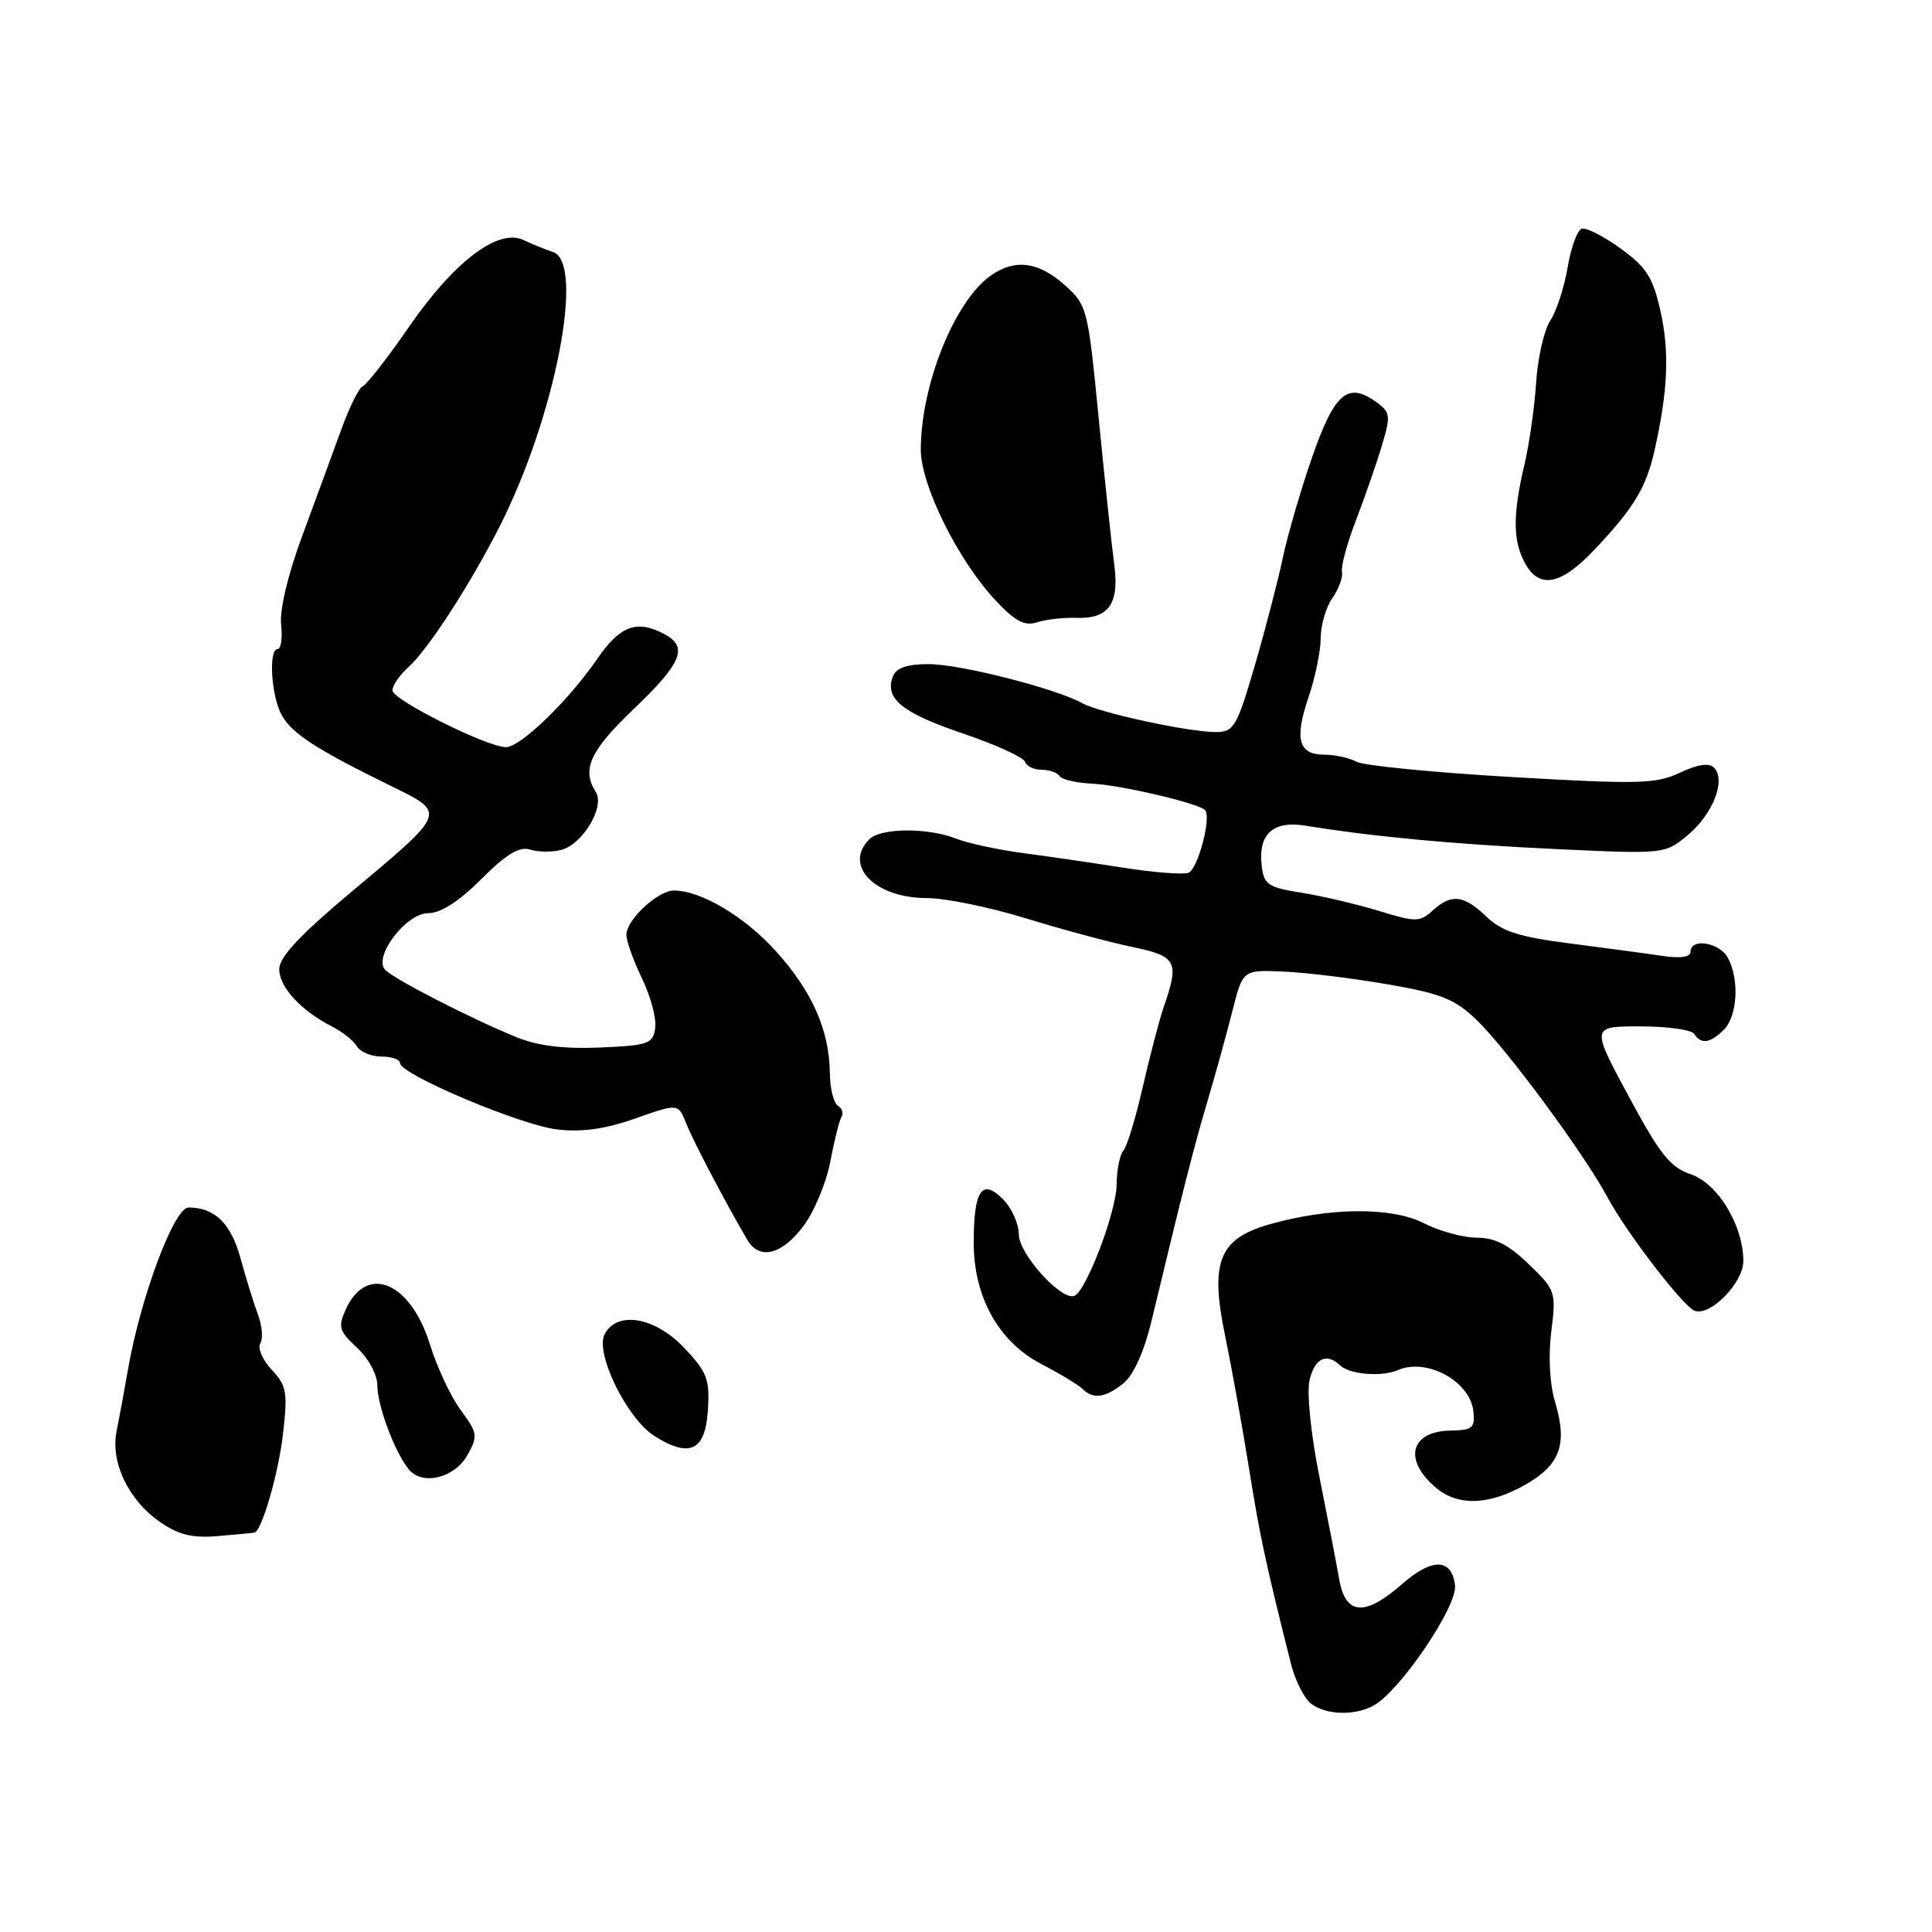 <?xml version="1.0" encoding="UTF-8" standalone="no"?>
<!DOCTYPE svg PUBLIC "-//W3C//DTD SVG 1.1//EN" "http://www.w3.org/Graphics/SVG/1.1/DTD/svg11.dtd" >
<svg xmlns="http://www.w3.org/2000/svg" xmlns:xlink="http://www.w3.org/1999/xlink" version="1.1" viewBox="0 0 256 256">
 <g >
 <path fill="currentColor"
d=" M 181.97 226.02 C 185.44 224.16 193.12 212.86 192.80 210.09 C 192.37 206.44 189.77 206.39 185.72 209.95 C 180.83 214.23 178.27 214.02 177.45 209.25 C 177.09 207.19 175.91 201.09 174.83 195.70 C 173.72 190.19 173.14 184.62 173.51 182.95 C 174.16 180.00 175.76 179.19 177.55 180.91 C 178.82 182.13 183.08 182.48 185.25 181.54 C 189.07 179.89 194.80 183.03 195.23 187.00 C 195.47 189.21 195.11 189.51 192.18 189.56 C 186.80 189.65 185.90 193.54 190.39 197.23 C 193.28 199.59 197.35 199.43 202.08 196.75 C 206.73 194.12 207.73 191.38 206.07 185.83 C 205.34 183.40 205.14 179.75 205.55 176.45 C 206.21 171.20 206.13 170.96 202.59 167.53 C 199.94 164.95 198.08 164.00 195.69 164.00 C 193.89 164.00 190.71 163.13 188.62 162.06 C 184.38 159.90 176.05 159.98 168.15 162.25 C 161.53 164.15 160.31 167.21 162.32 176.93 C 163.18 181.10 164.61 189.00 165.49 194.50 C 166.93 203.53 167.72 207.20 171.07 220.50 C 171.63 222.70 172.82 225.06 173.73 225.75 C 175.71 227.25 179.44 227.37 181.97 226.02 Z  M 33.74 203.07 C 34.71 202.78 36.90 195.21 37.49 190.08 C 38.14 184.48 37.99 183.62 36.00 181.50 C 34.79 180.21 34.11 178.64 34.49 178.01 C 34.88 177.39 34.74 175.67 34.18 174.19 C 33.63 172.71 32.57 169.31 31.84 166.63 C 30.59 162.09 28.43 160.00 24.98 160.00 C 23.07 160.00 18.61 171.94 16.95 181.50 C 16.48 184.25 15.80 187.91 15.45 189.64 C 14.61 193.76 17.05 198.84 21.26 201.71 C 23.74 203.41 25.55 203.83 29.00 203.53 C 31.48 203.32 33.61 203.11 33.74 203.07 Z  M 61.94 192.80 C 63.35 190.29 63.29 189.88 61.06 186.87 C 59.75 185.09 57.91 181.19 56.99 178.20 C 54.40 169.84 48.59 167.41 45.81 173.52 C 44.76 175.81 44.93 176.38 47.32 178.59 C 48.84 180.01 50.00 182.15 50.00 183.57 C 50.00 186.27 52.34 192.50 54.19 194.72 C 55.99 196.89 60.25 195.84 61.94 192.80 Z  M 93.80 186.87 C 94.06 182.78 93.71 181.83 90.68 178.62 C 86.80 174.51 81.80 173.64 80.12 176.78 C 78.80 179.24 83.06 187.96 86.70 190.27 C 91.40 193.23 93.45 192.25 93.80 186.87 Z  M 148.91 183.25 C 150.22 182.17 151.63 179.01 152.59 175.00 C 156.73 157.76 158.19 152.00 159.97 146.00 C 161.03 142.43 162.53 137.03 163.29 134.00 C 164.68 128.50 164.68 128.50 170.09 128.74 C 173.07 128.87 179.28 129.63 183.89 130.43 C 191.02 131.66 192.80 132.39 195.70 135.19 C 199.71 139.07 209.89 152.86 212.94 158.54 C 215.51 163.35 223.09 173.20 224.58 173.70 C 226.68 174.39 231.00 169.96 231.00 167.11 C 231.00 162.37 227.63 156.81 224.02 155.59 C 221.33 154.69 219.93 152.93 215.80 145.25 C 210.82 136.00 210.82 136.00 217.35 136.00 C 220.94 136.00 224.16 136.45 224.50 137.00 C 225.38 138.42 226.62 138.24 228.43 136.43 C 230.22 134.64 230.50 129.79 228.96 126.93 C 227.87 124.88 224.00 124.24 224.00 126.11 C 224.00 126.82 222.67 127.02 220.25 126.66 C 218.19 126.35 212.68 125.61 208.02 125.01 C 201.27 124.15 199.01 123.42 196.96 121.46 C 193.94 118.57 192.33 118.39 189.82 120.66 C 188.12 122.20 187.60 122.20 182.74 120.71 C 179.86 119.83 175.25 118.74 172.50 118.30 C 167.99 117.58 167.47 117.22 167.18 114.69 C 166.70 110.52 168.68 108.71 172.94 109.40 C 182.00 110.87 192.69 111.87 206.07 112.50 C 220.63 113.18 220.63 113.18 223.70 110.60 C 227.01 107.81 228.73 103.33 227.11 101.71 C 226.45 101.05 224.94 101.28 222.61 102.38 C 219.45 103.88 217.20 103.94 200.30 102.96 C 189.96 102.36 180.72 101.45 179.76 100.94 C 178.81 100.42 176.88 100.00 175.48 100.00 C 172.05 100.00 171.49 97.94 173.40 92.34 C 174.28 89.76 175.00 86.25 175.00 84.54 C 175.00 82.84 175.70 80.45 176.55 79.24 C 177.40 78.02 177.97 76.46 177.82 75.76 C 177.66 75.07 178.49 72.03 179.65 69.00 C 180.81 65.97 182.36 61.53 183.08 59.13 C 184.29 55.11 184.24 54.65 182.46 53.34 C 178.61 50.53 176.86 51.99 173.89 60.50 C 172.36 64.90 170.59 70.97 169.96 74.00 C 169.32 77.03 167.65 83.44 166.25 88.25 C 163.88 96.34 163.49 97.00 161.09 97.00 C 157.47 97.00 145.78 94.47 143.44 93.19 C 139.85 91.21 127.23 88.00 123.06 88.00 C 120.17 88.00 118.75 88.49 118.31 89.64 C 117.19 92.56 119.51 94.45 127.55 97.18 C 131.90 98.65 135.61 100.34 135.81 100.93 C 136.01 101.52 137.00 102.00 138.02 102.00 C 139.05 102.00 140.11 102.38 140.40 102.83 C 140.68 103.29 142.62 103.74 144.71 103.84 C 148.41 104.00 158.75 106.42 159.67 107.33 C 160.56 108.23 158.73 115.17 157.48 115.65 C 156.78 115.91 152.90 115.61 148.86 114.98 C 144.81 114.34 138.80 113.46 135.50 113.03 C 132.20 112.59 128.23 111.73 126.68 111.12 C 122.98 109.65 116.71 109.69 115.20 111.20 C 111.71 114.69 115.92 119.00 122.83 119.00 C 125.24 119.00 131.10 120.20 135.86 121.66 C 140.61 123.13 146.97 124.84 150.00 125.47 C 155.96 126.71 156.30 127.36 154.18 133.50 C 153.61 135.15 152.38 139.88 151.43 144.00 C 150.49 148.12 149.33 151.93 148.86 152.45 C 148.39 152.97 147.98 155.00 147.96 156.95 C 147.92 160.61 143.88 171.21 142.33 171.72 C 140.56 172.31 135.00 166.13 135.00 163.56 C 135.00 162.15 134.05 160.05 132.88 158.88 C 130.12 156.12 129.04 157.69 129.02 164.54 C 128.99 171.82 132.30 177.79 138.00 180.75 C 140.47 182.04 142.92 183.52 143.45 184.05 C 144.86 185.46 146.52 185.21 148.91 183.25 Z  M 106.40 162.54 C 107.85 160.64 109.47 156.78 110.01 153.97 C 110.54 151.15 111.21 148.46 111.51 147.99 C 111.80 147.52 111.58 146.86 111.02 146.51 C 110.46 146.16 109.98 144.22 109.96 142.19 C 109.89 136.51 107.63 131.39 102.85 126.08 C 98.70 121.46 92.89 118.00 89.29 118.00 C 87.17 118.00 83.00 121.88 83.00 123.86 C 83.00 124.69 83.93 127.30 85.07 129.65 C 86.21 132.01 87.00 134.96 86.82 136.22 C 86.53 138.31 85.92 138.53 79.53 138.80 C 74.78 139.01 71.26 138.58 68.53 137.47 C 62.48 135.02 52.00 129.64 51.00 128.47 C 49.48 126.69 53.84 121.00 56.73 121.00 C 58.40 121.00 60.80 119.46 63.78 116.48 C 67.08 113.18 68.82 112.13 70.22 112.57 C 71.28 112.91 73.13 112.93 74.33 112.63 C 77.19 111.91 80.19 106.92 78.95 104.95 C 77.04 101.94 78.17 99.49 84.00 93.92 C 90.34 87.87 91.22 85.72 88.07 84.04 C 84.39 82.07 82.18 82.88 79.14 87.30 C 75.31 92.87 68.97 99.00 67.05 99.00 C 64.54 99.00 52.00 92.73 52.00 91.48 C 52.00 90.84 52.95 89.45 54.12 88.40 C 56.71 86.07 62.24 77.55 66.16 69.85 C 73.58 55.24 77.56 34.76 73.25 33.38 C 72.29 33.07 70.55 32.37 69.38 31.81 C 66.02 30.21 60.21 34.61 54.20 43.30 C 51.34 47.44 48.58 50.98 48.08 51.17 C 47.58 51.35 46.28 53.98 45.19 57.00 C 44.09 60.02 41.78 66.33 40.05 71.00 C 38.16 76.09 37.04 80.80 37.25 82.75 C 37.44 84.54 37.24 86.00 36.80 86.00 C 35.55 86.00 35.93 92.24 37.33 94.76 C 38.68 97.19 41.86 99.26 51.71 104.10 C 59.22 107.79 59.35 107.46 46.36 118.35 C 39.70 123.94 37.00 126.84 37.00 128.42 C 37.00 130.79 39.89 133.93 44.00 136.02 C 45.38 136.72 46.86 137.90 47.30 138.65 C 47.74 139.39 49.20 140.00 50.55 140.00 C 51.90 140.00 53.00 140.39 53.00 140.86 C 53.00 142.35 68.96 149.09 73.84 149.66 C 77.11 150.04 80.20 149.61 84.19 148.20 C 89.87 146.20 89.87 146.20 90.92 148.85 C 91.83 151.16 95.92 158.96 99.00 164.25 C 100.59 166.99 103.52 166.32 106.40 162.54 Z  M 142.64 81.87 C 146.92 82.02 148.34 79.99 147.64 74.77 C 147.32 72.42 146.40 63.75 145.59 55.50 C 144.15 40.79 144.07 40.45 141.05 37.75 C 137.60 34.67 134.49 34.27 131.30 36.50 C 126.50 39.87 122.04 50.93 122.01 59.55 C 122.00 64.30 126.98 74.33 132.01 79.66 C 134.53 82.33 135.80 82.99 137.40 82.46 C 138.56 82.08 140.91 81.81 142.64 81.87 Z  M 211.17 72.94 C 216.44 67.40 218.12 64.64 219.23 59.71 C 221.01 51.82 221.23 46.62 220.03 41.25 C 219.02 36.75 218.18 35.42 214.73 32.92 C 212.48 31.29 210.16 30.11 209.58 30.31 C 209.00 30.50 208.16 32.80 207.72 35.42 C 207.28 38.05 206.25 41.22 205.42 42.48 C 204.60 43.74 203.76 47.41 203.55 50.63 C 203.35 53.86 202.65 58.75 202.01 61.50 C 200.44 68.16 200.45 71.60 202.03 74.55 C 203.91 78.08 206.76 77.58 211.17 72.94 Z "/>
</g>
</svg>